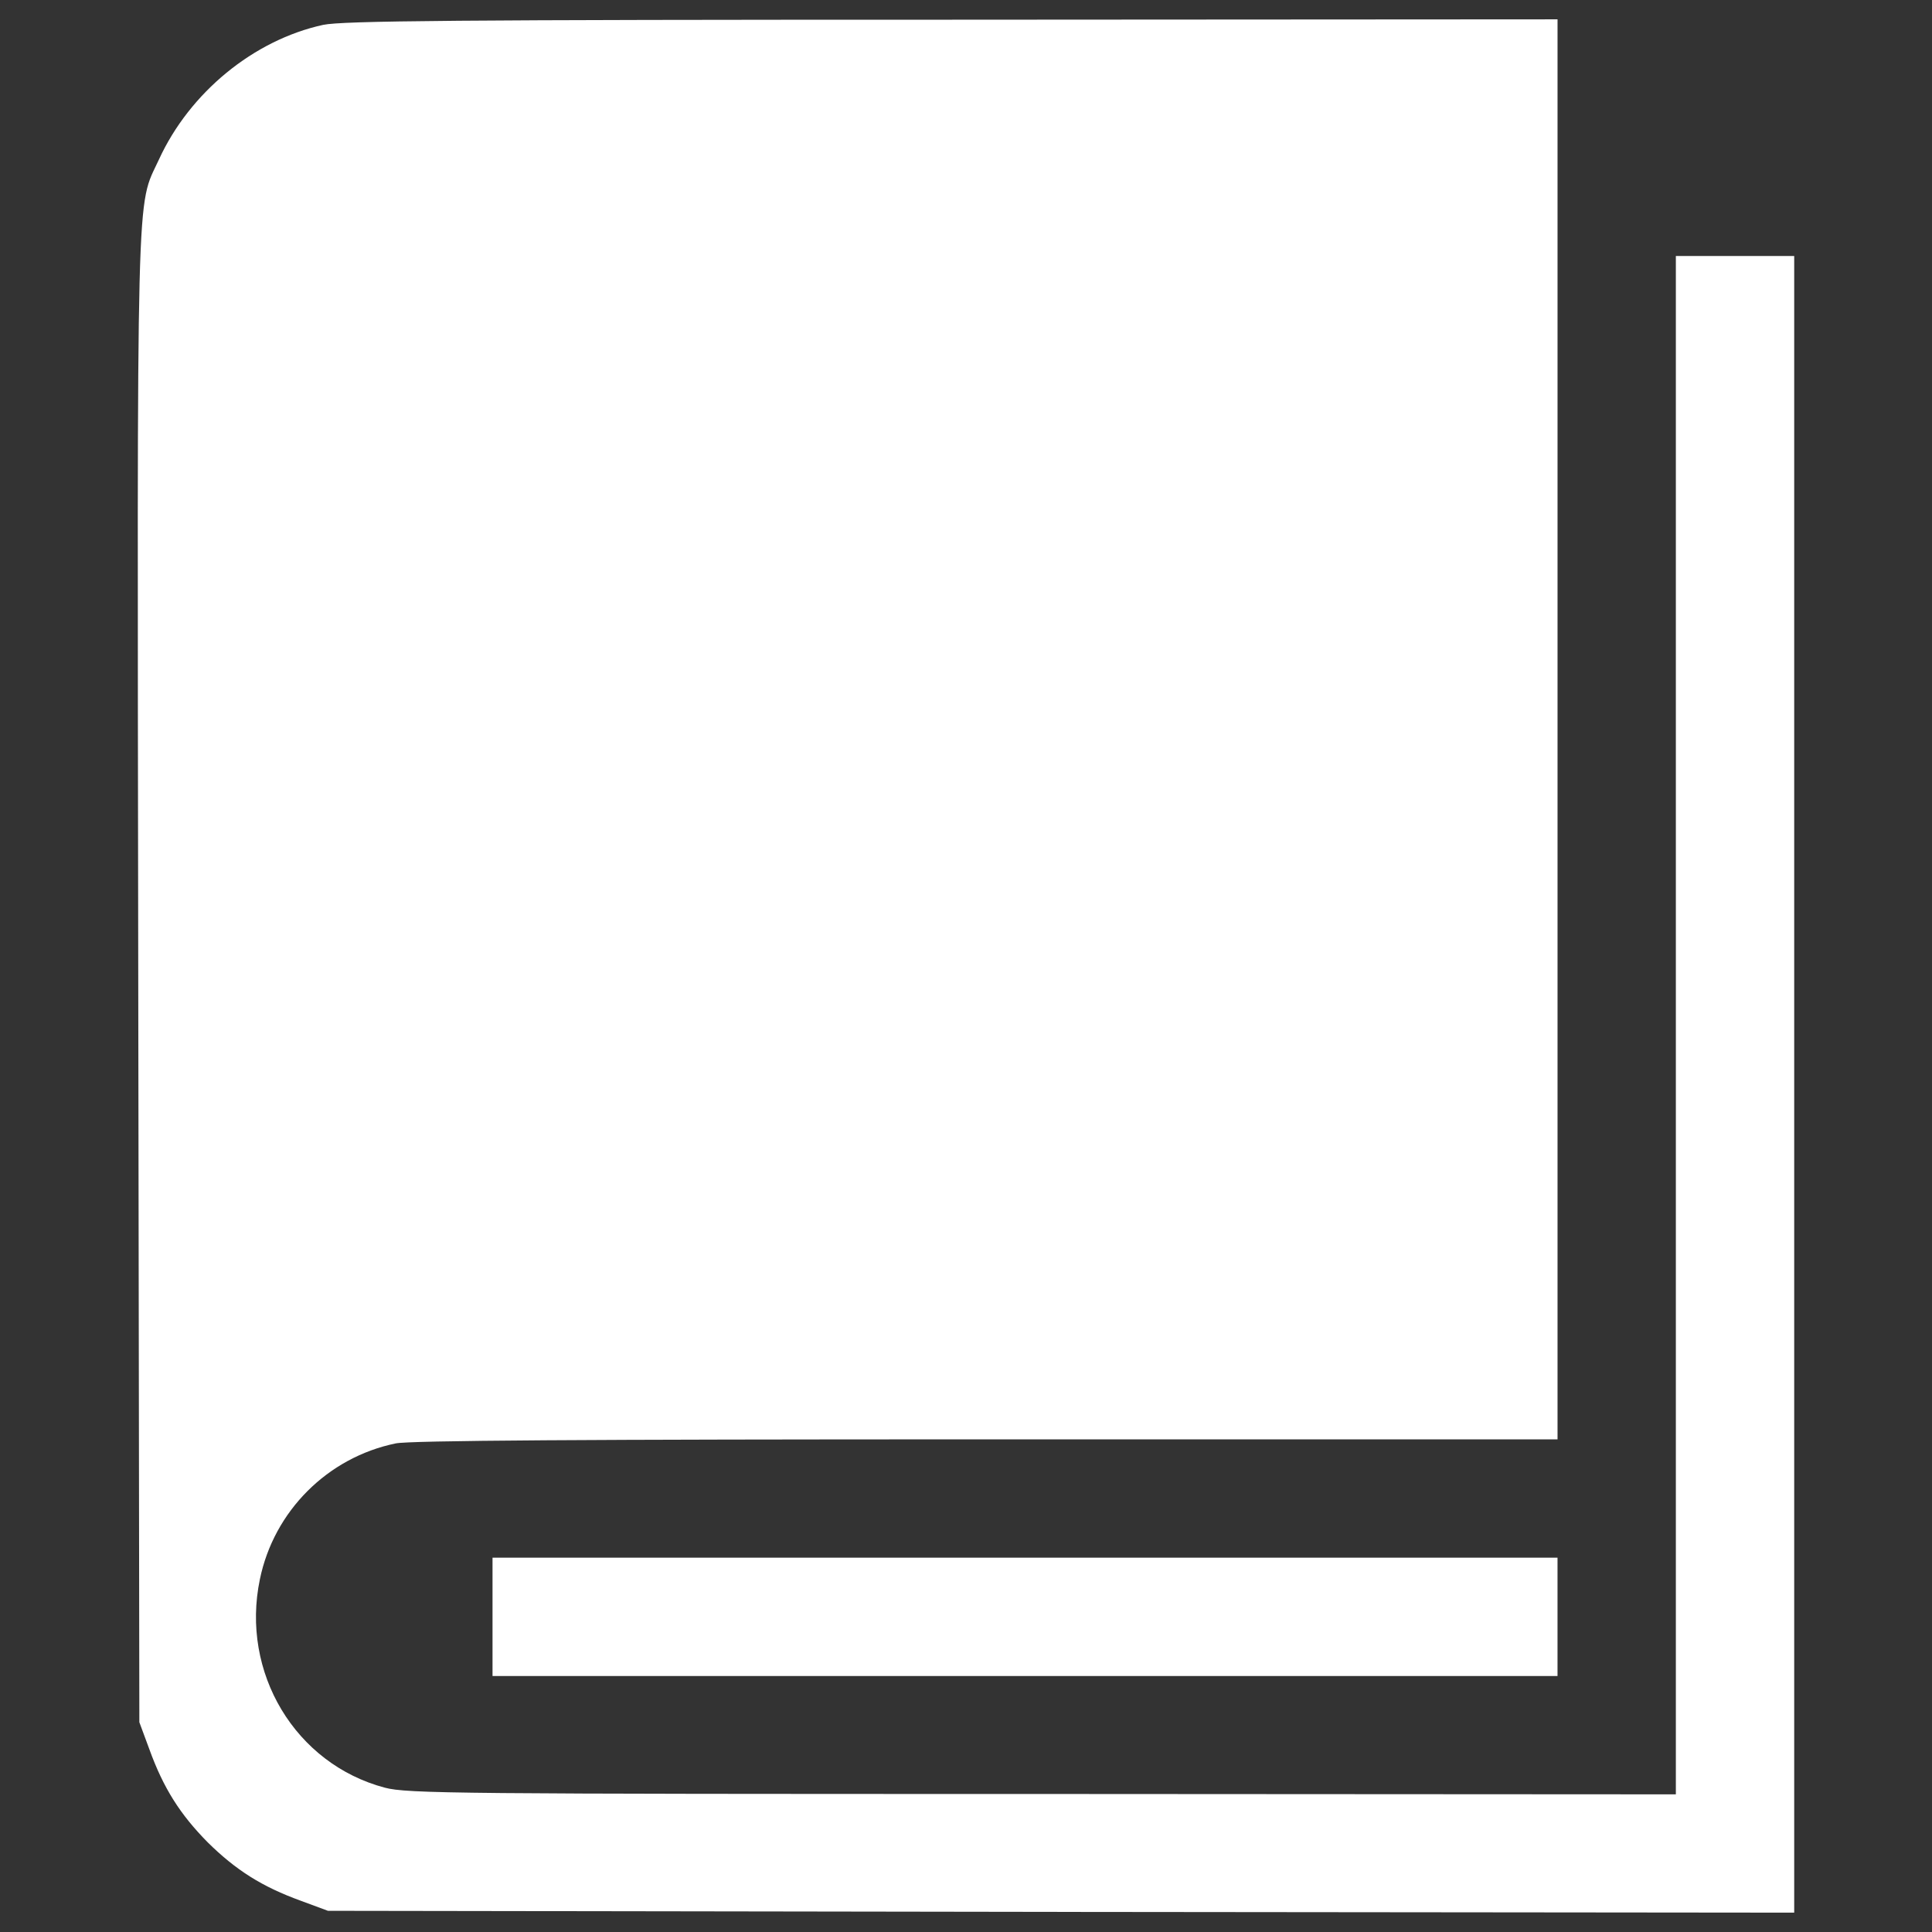 <?xml version="1.0" standalone="no"?><!DOCTYPE svg PUBLIC "-//W3C//DTD SVG 1.1//EN" "http://www.w3.org/Graphics/SVG/1.1/DTD/svg11.dtd"><svg t="1547554253543" class="icon" style="" viewBox="0 0 1024 1024" version="1.1" xmlns="http://www.w3.org/2000/svg" p-id="49563" xmlns:xlink="http://www.w3.org/1999/xlink" width="200" height="200"><rect x="0" y="0" width="1024" height="1024" fill="#333333" stroke="none"/><defs><style type="text/css"></style></defs><path d="M171.284 13.179c-36.854 8.038-70.758 35.871-87.03 71.342-12.155 26.266-11.561 2.55-10.977 433.94l0.584 394.353 5.294 14.305c7.444 20.582 16.271 34.499 30.966 49.388 14.899 14.705 28.815 23.521 49.398 30.966l14.305 5.294 388.669 0.584 388.475 0.389V135.68h-62.73v815.36l-335.555-0.195c-310.856 0-336.732-0.195-348.682-3.328-47.432-12.544-76.636-60.959-66.243-110.541 7.444-36.065 35.871-64.481 71.936-71.936 7.25-1.567 99.768-2.15 313.016-2.15h302.817v-752.64l-320.85 0.195c-263.229-0.01-323.205 0.584-333.394 2.734z" fill="#ffffff" p-id="49564"></path><path d="M261.048 856.955v31.365h564.47v-62.72H261.048v31.355z" fill="#ffffff" p-id="49565"></path></svg>